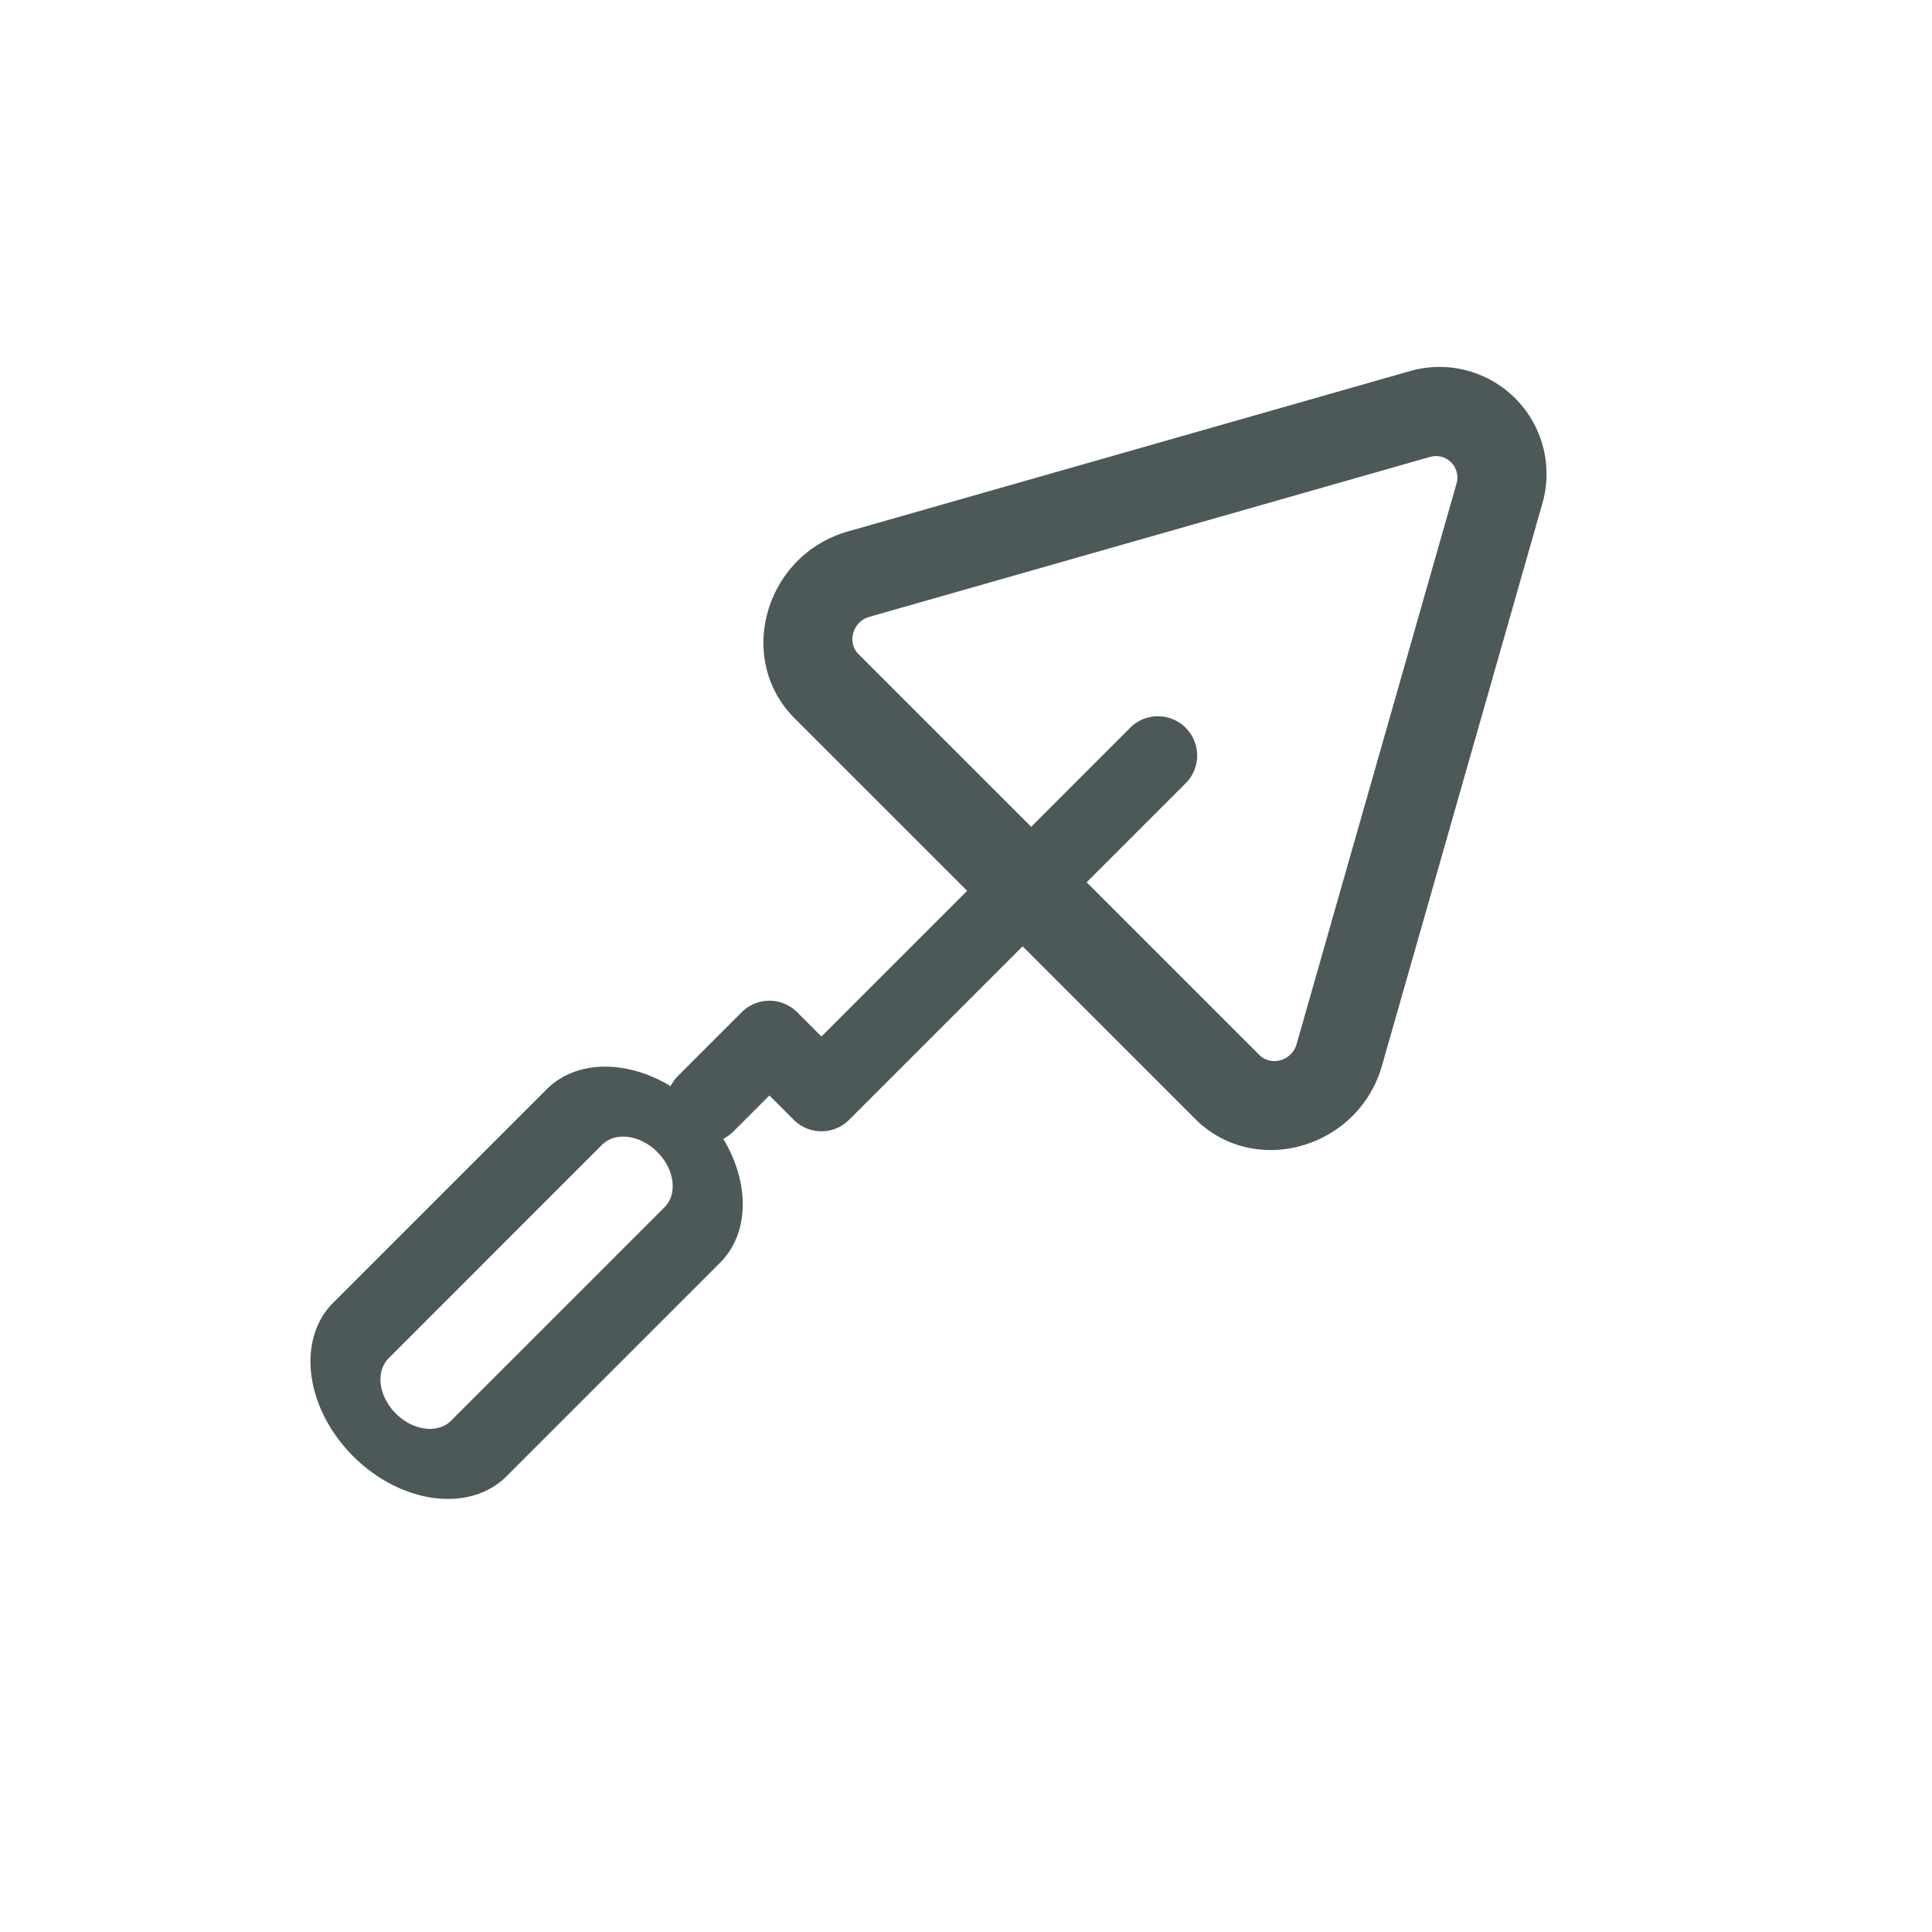 <svg xmlns="http://www.w3.org/2000/svg" xmlns:svgjs="http://svgjs.com/svgjs" xmlns:xlink="http://www.w3.org/1999/xlink" width="288" height="288"><svg xmlns="http://www.w3.org/2000/svg" width="288" height="288" fill="none" viewBox="0 0 64 64"><path fill="#4c5958" fill-rule="evenodd" d="M48.248 16.021L42.951 34.59c-.157.55-.845.746-1.238.353l-5.716-5.716 3.28-3.28a1.3 1.3 0 10-1.84-1.838l-3.278 3.28-5.716-5.716c-.393-.393-.197-1.08.353-1.238l18.568-5.297a.71.71 0 01.884.884zM32.038 29.51l-5.716-5.716c-1.966-1.966-.985-5.404 1.766-6.189l18.567-5.297a3.546 3.546 0 014.423 4.423l-5.297 18.567c-.785 2.75-4.224 3.732-6.19 1.766l-5.715-5.716-5.745 5.746a1.3 1.3 0 01-1.839 0l-.804-.805-1.19 1.19a1.3 1.3 0 01-.34.245c.876 1.444.881 3.12-.105 4.107l-7.072 7.071c-1.22 1.22-3.495.924-5.082-.663-1.586-1.586-1.883-3.862-.663-5.082l7.071-7.071c.987-.987 2.663-.982 4.108-.105.06-.123.142-.238.244-.34l2.11-2.11a1.3 1.3 0 011.838 0l.804.805 4.826-4.826zM14.942 47.063l7.071-7.071c.44-.44.332-1.259-.239-1.83-.57-.571-1.39-.678-1.83-.239l-7.07 7.072c-.44.439-.333 1.258.238 1.83.571.57 1.39.677 1.83.238z" class="colorF60 svgShape" clip-rule="evenodd"/></svg></svg>